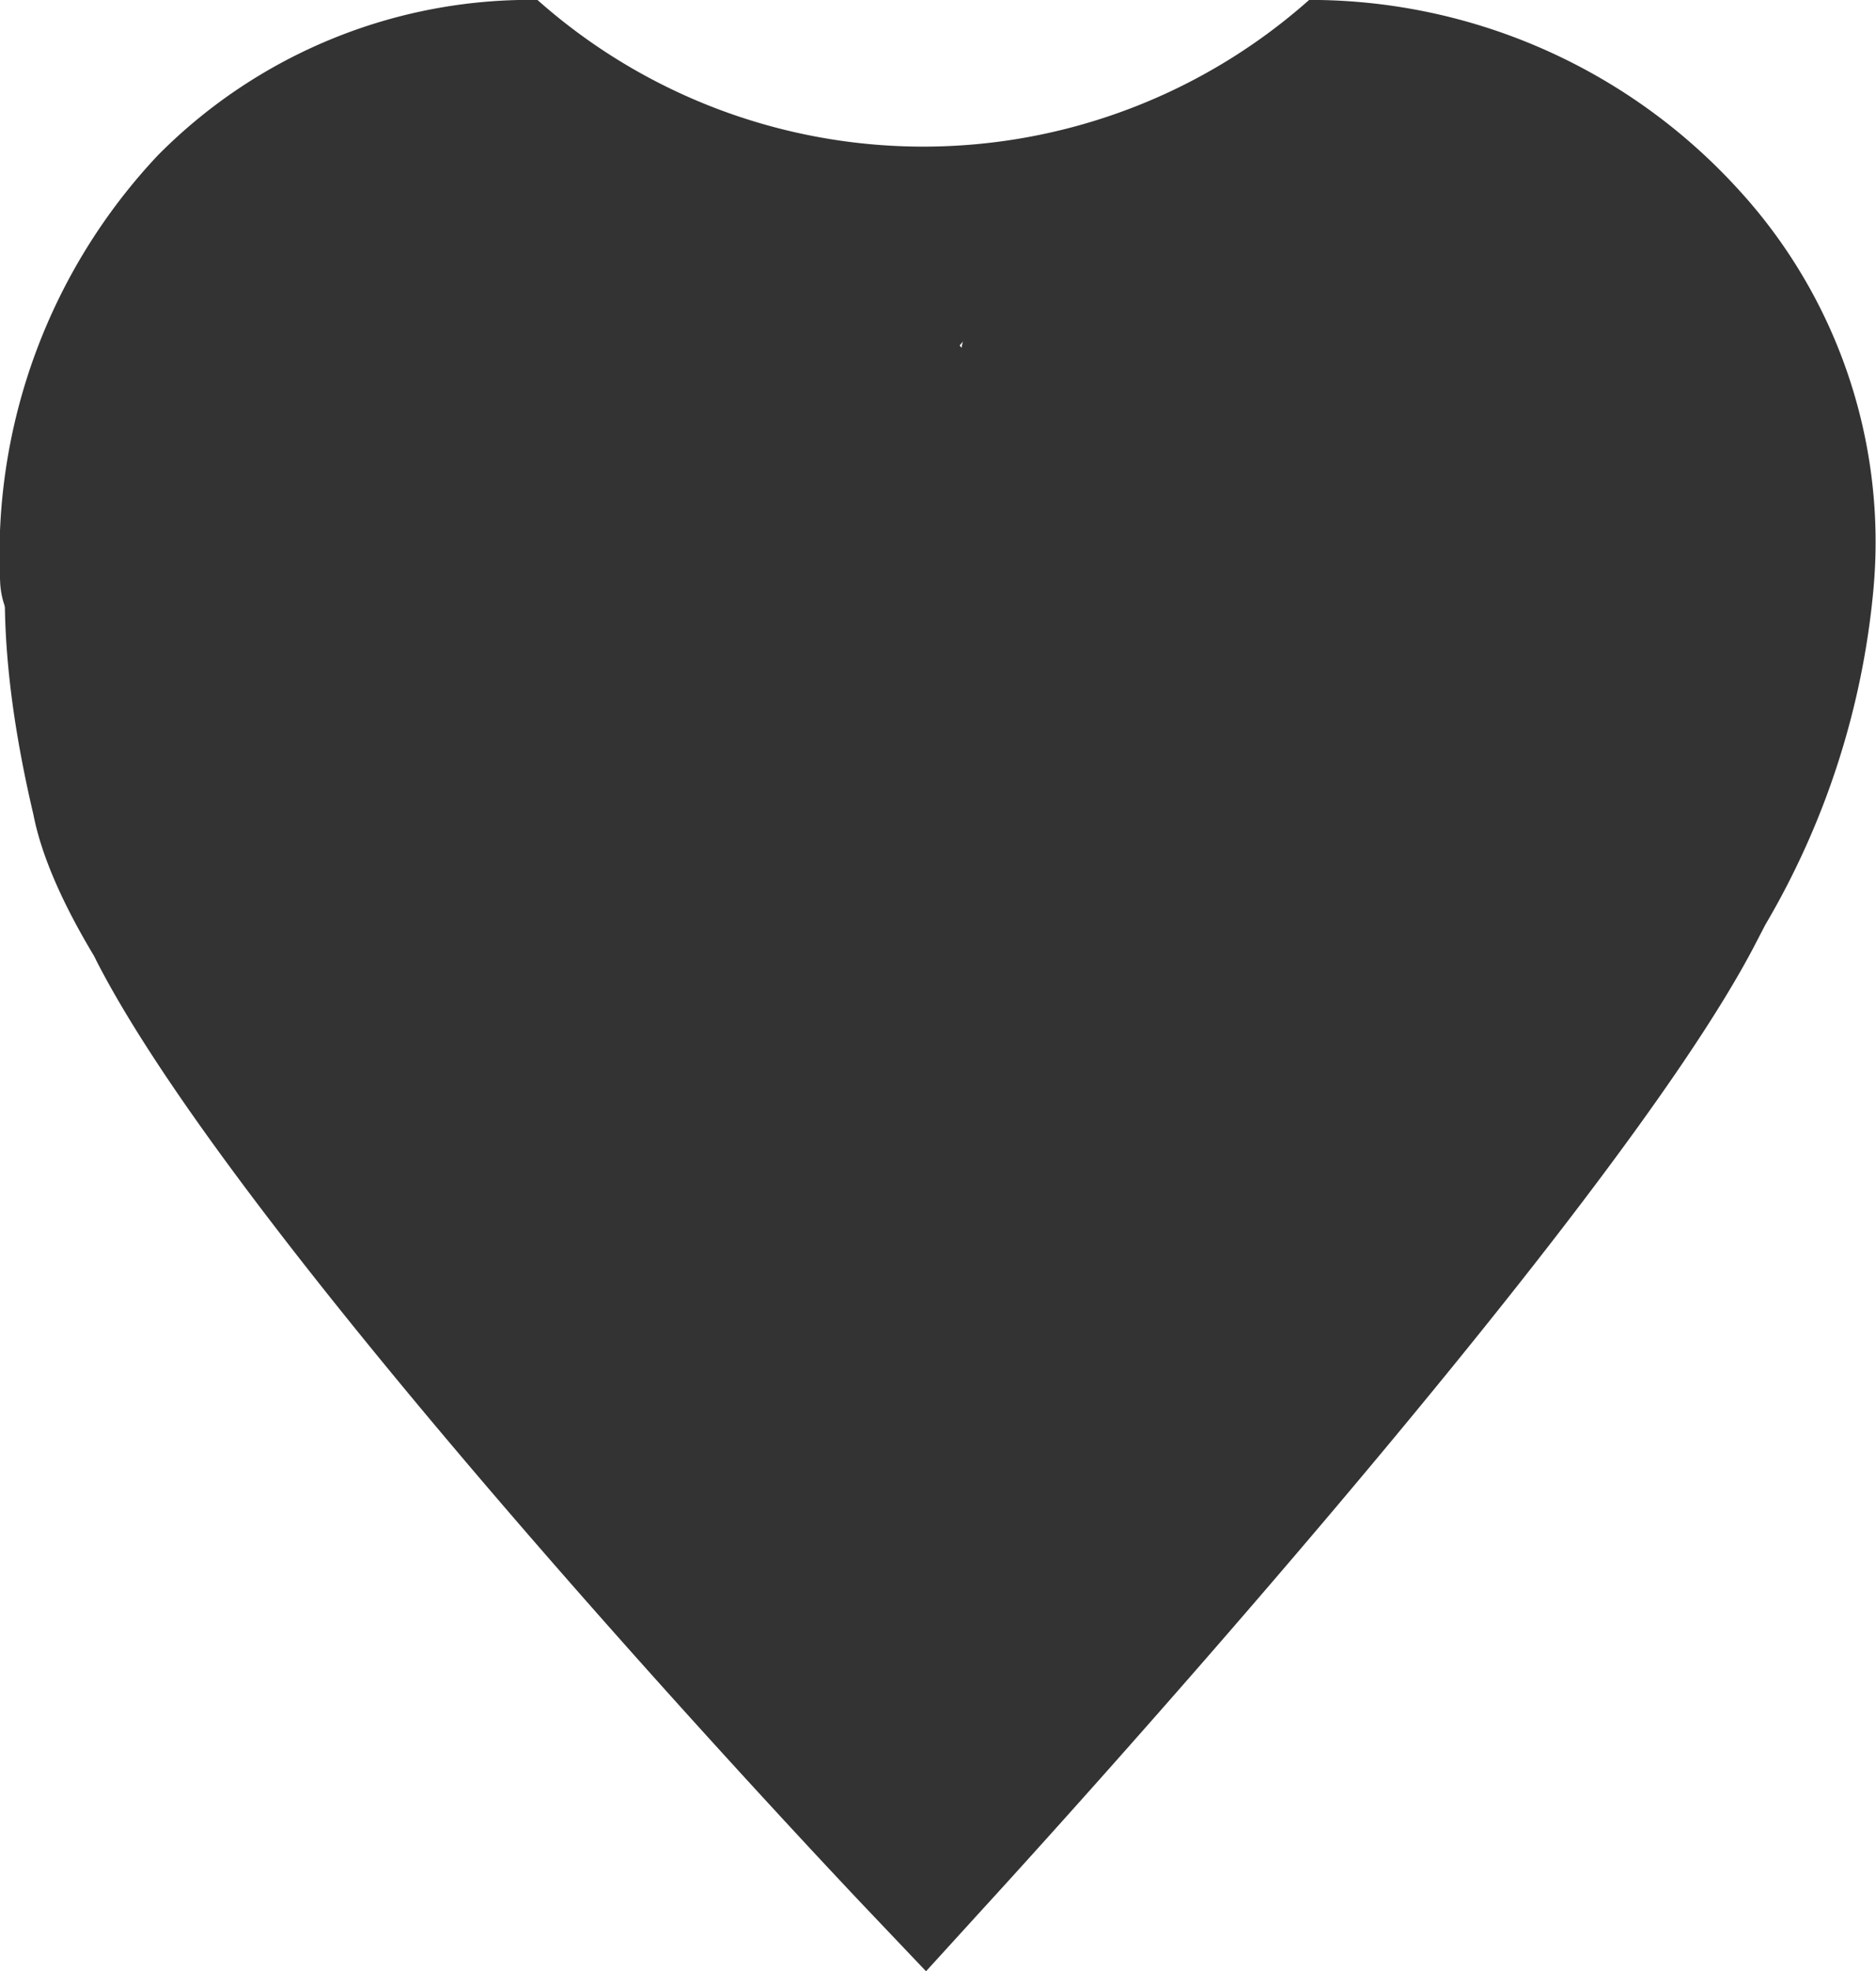 <svg id="Component_63_45" data-name="Component 63 – 45" xmlns="http://www.w3.org/2000/svg" width="23.273" height="24.44" viewBox="0 0 23.273 24.44">
  <g id="Group_806" data-name="Group 806" transform="translate(0.059 1.076)">
    <path id="Path_2230" data-name="Path 2230" d="M63.928,7171.244s-1.965-2.579-4.574-3.025-4.755,1.424-6.272,3.021c-1.036,1.091-1.332,2.968-.668,5.789.322,1.658,2.3,3.841,2.3,3.841a23.719,23.719,0,0,0,3.893,4.662,25.175,25.175,0,0,0,5.325,4.025,16.91,16.91,0,0,0,4.142-4.219c2.184-3,3.13-2.29,4.186-5.322s1.946-2.926,1.911-5.5-.163-3.214-2.052-4.789-3.319-2.043-5.507-1.511A4.036,4.036,0,0,0,63.928,7171.244Z" transform="translate(-52.059 -7168.008)" fill="#333"/>
  </g>
  <g id="Group_1963" data-name="Group 1963">
    <path id="Path_8950" data-name="Path 8950" d="M1631.374,628.722l-.738-.776c-.313-.329-7.664-8.088-9.542-11.729a1,1,0,1,1,1.778-.917c1.419,2.752,6.551,8.4,8.478,10.48,1.943-2.159,7.205-8.116,8.551-10.735l.111-.214a8.021,8.021,0,0,0,1.127-3.422,4.468,4.468,0,0,0-1.186-3.455,5.209,5.209,0,0,0-7.84.222l-.772.934-.772-.934a5.191,5.191,0,0,0-4.015-1.893,4.463,4.463,0,0,0-3.278,1.324,5.238,5.238,0,0,0-1.386,3.848,1,1,0,0,1-.977,1.025,1.024,1.024,0,0,1-1.025-.977,7.226,7.226,0,0,1,1.955-5.294,6.5,6.5,0,0,1,4.71-1.928,7.209,7.209,0,0,0,9.574,0,7.191,7.191,0,0,1,5.3,2.323,6.46,6.46,0,0,1,1.7,4.987,9.992,9.992,0,0,1-1.342,4.158l-.109.21c-1.773,3.452-9.265,11.627-9.583,11.974Z" transform="translate(-1619.886 -604.282)" fill="#333"/>
  </g>
</svg>

